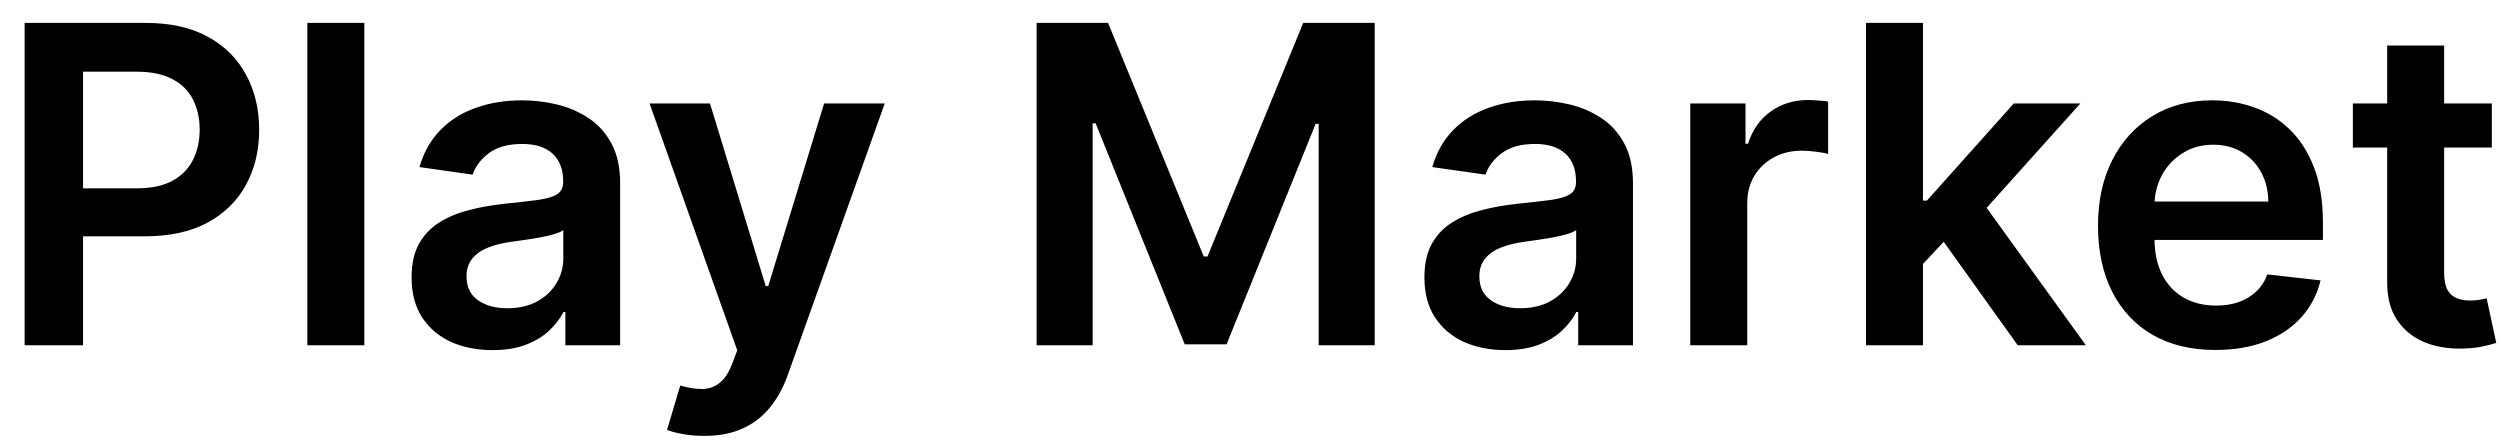 <svg width="90" height="16" viewBox="0 0 90 16" fill="none" xmlns="http://www.w3.org/2000/svg">
<path d="M0.887 12.429V0.824H5.239C6.13 0.824 6.878 0.991 7.482 1.323C8.091 1.655 8.549 2.112 8.859 2.694C9.173 3.272 9.33 3.929 9.33 4.666C9.33 5.41 9.173 6.071 8.859 6.649C8.546 7.227 8.083 7.682 7.471 8.015C6.859 8.343 6.105 8.508 5.21 8.508H2.326V6.779H4.927C5.448 6.779 5.875 6.689 6.207 6.508C6.54 6.326 6.785 6.077 6.944 5.76C7.106 5.442 7.188 5.078 7.188 4.666C7.188 4.254 7.106 3.892 6.944 3.578C6.785 3.265 6.538 3.021 6.202 2.847C5.869 2.67 5.441 2.581 4.916 2.581H2.989V12.429H0.887ZM13.116 0.824V12.429H11.065V0.824H13.116ZM17.73 12.604C17.178 12.604 16.681 12.506 16.239 12.31C15.801 12.11 15.454 11.815 15.197 11.426C14.944 11.037 14.817 10.557 14.817 9.987C14.817 9.495 14.908 9.089 15.089 8.768C15.271 8.447 15.518 8.19 15.832 7.998C16.145 7.805 16.498 7.66 16.891 7.561C17.288 7.459 17.698 7.386 18.121 7.34C18.631 7.288 19.044 7.24 19.361 7.199C19.679 7.153 19.909 7.085 20.053 6.995C20.2 6.9 20.274 6.755 20.274 6.559V6.525C20.274 6.098 20.147 5.767 19.894 5.533C19.641 5.299 19.276 5.182 18.801 5.182C18.298 5.182 17.9 5.291 17.605 5.51C17.314 5.729 17.118 5.988 17.016 6.287L15.101 6.015C15.252 5.486 15.501 5.044 15.848 4.689C16.196 4.33 16.621 4.062 17.123 3.884C17.626 3.703 18.181 3.612 18.789 3.612C19.209 3.612 19.626 3.661 20.041 3.759C20.457 3.858 20.837 4.02 21.18 4.247C21.524 4.47 21.8 4.774 22.008 5.159C22.219 5.544 22.325 6.026 22.325 6.604V12.429H20.353V11.233H20.285C20.16 11.475 19.985 11.701 19.758 11.913C19.535 12.121 19.254 12.289 18.914 12.417C18.578 12.542 18.183 12.604 17.73 12.604ZM18.262 11.097C18.674 11.097 19.031 11.016 19.333 10.854C19.635 10.687 19.868 10.468 20.03 10.196C20.196 9.924 20.279 9.628 20.279 9.307V8.281C20.215 8.334 20.106 8.383 19.951 8.428C19.8 8.474 19.63 8.513 19.441 8.547C19.252 8.581 19.065 8.612 18.88 8.638C18.695 8.664 18.534 8.687 18.398 8.706C18.092 8.748 17.818 8.816 17.577 8.91C17.335 9.004 17.144 9.137 17.004 9.307C16.865 9.473 16.795 9.688 16.795 9.953C16.795 10.33 16.933 10.616 17.208 10.808C17.484 11.001 17.835 11.097 18.262 11.097ZM25.351 15.692C25.071 15.692 24.812 15.67 24.575 15.624C24.34 15.583 24.153 15.534 24.014 15.477L24.489 13.879C24.788 13.966 25.054 14.008 25.288 14.004C25.523 14 25.729 13.927 25.906 13.783C26.087 13.643 26.24 13.409 26.365 13.08L26.541 12.61L23.385 3.725H25.56L27.566 10.298H27.657L29.668 3.725H31.85L28.365 13.483C28.203 13.944 27.987 14.338 27.719 14.667C27.451 14.999 27.122 15.252 26.733 15.426C26.348 15.604 25.887 15.692 25.351 15.692ZM37.318 0.824H39.89L43.335 9.233H43.471L46.916 0.824H49.489V12.429H47.472V4.456H47.364L44.157 12.395H42.65L39.443 4.439H39.335V12.429H37.318V0.824ZM54.192 12.604C53.64 12.604 53.144 12.506 52.702 12.31C52.263 12.11 51.916 11.815 51.659 11.426C51.406 11.037 51.279 10.557 51.279 9.987C51.279 9.495 51.37 9.089 51.551 8.768C51.733 8.447 51.98 8.19 52.294 7.998C52.607 7.805 52.96 7.66 53.353 7.561C53.75 7.459 54.16 7.386 54.583 7.34C55.093 7.288 55.506 7.24 55.824 7.199C56.141 7.153 56.371 7.085 56.515 6.995C56.662 6.9 56.736 6.755 56.736 6.559V6.525C56.736 6.098 56.609 5.767 56.356 5.533C56.103 5.299 55.739 5.182 55.263 5.182C54.76 5.182 54.362 5.291 54.067 5.51C53.776 5.729 53.58 5.988 53.478 6.287L51.563 6.015C51.714 5.486 51.963 5.044 52.31 4.689C52.658 4.33 53.083 4.062 53.585 3.884C54.088 3.703 54.643 3.612 55.251 3.612C55.671 3.612 56.088 3.661 56.504 3.759C56.919 3.858 57.299 4.02 57.642 4.247C57.986 4.47 58.262 4.774 58.47 5.159C58.681 5.544 58.787 6.026 58.787 6.604V12.429H56.815V11.233H56.747C56.623 11.475 56.447 11.701 56.22 11.913C55.997 12.121 55.716 12.289 55.376 12.417C55.04 12.542 54.645 12.604 54.192 12.604ZM54.724 11.097C55.136 11.097 55.493 11.016 55.795 10.854C56.097 10.687 56.33 10.468 56.492 10.196C56.658 9.924 56.742 9.628 56.742 9.307V8.281C56.677 8.334 56.568 8.383 56.413 8.428C56.262 8.474 56.092 8.513 55.903 8.547C55.714 8.581 55.527 8.612 55.342 8.638C55.157 8.664 54.996 8.687 54.86 8.706C54.554 8.748 54.281 8.816 54.039 8.91C53.797 9.004 53.606 9.137 53.467 9.307C53.327 9.473 53.257 9.688 53.257 9.953C53.257 10.33 53.395 10.616 53.67 10.808C53.946 11.001 54.297 11.097 54.724 11.097ZM60.849 12.429V3.725H62.838V5.176H62.929C63.088 4.674 63.36 4.286 63.745 4.014C64.134 3.739 64.578 3.601 65.076 3.601C65.19 3.601 65.316 3.606 65.456 3.618C65.6 3.625 65.719 3.639 65.813 3.657V5.544C65.726 5.514 65.588 5.488 65.4 5.465C65.214 5.439 65.035 5.425 64.861 5.425C64.487 5.425 64.151 5.506 63.853 5.669C63.558 5.828 63.326 6.049 63.156 6.332C62.986 6.615 62.901 6.942 62.901 7.312V12.429H60.849ZM69.046 9.698L69.04 7.221H69.369L72.496 3.725H74.893L71.046 8.009H70.621L69.046 9.698ZM67.176 12.429V0.824H69.227V12.429H67.176ZM72.638 12.429L69.805 8.468L71.188 7.023L75.091 12.429H72.638ZM79.755 12.599C78.882 12.599 78.129 12.417 77.494 12.055C76.863 11.688 76.378 11.171 76.038 10.502C75.698 9.83 75.528 9.038 75.528 8.128C75.528 7.233 75.698 6.447 76.038 5.771C76.382 5.091 76.861 4.562 77.477 4.184C78.093 3.803 78.816 3.612 79.647 3.612C80.184 3.612 80.69 3.699 81.166 3.873C81.645 4.043 82.069 4.307 82.435 4.666C82.805 5.025 83.096 5.482 83.308 6.037C83.519 6.589 83.625 7.246 83.625 8.009V8.638H76.491V7.255H81.659C81.655 6.863 81.57 6.513 81.404 6.207C81.237 5.897 81.005 5.654 80.707 5.476C80.412 5.299 80.068 5.21 79.675 5.21C79.256 5.21 78.888 5.312 78.571 5.516C78.253 5.716 78.006 5.981 77.828 6.309C77.655 6.634 77.566 6.991 77.562 7.38V8.587C77.562 9.093 77.655 9.528 77.84 9.89C78.025 10.249 78.284 10.525 78.616 10.717C78.948 10.906 79.337 11.001 79.783 11.001C80.082 11.001 80.352 10.959 80.593 10.876C80.835 10.789 81.045 10.663 81.222 10.496C81.4 10.33 81.534 10.124 81.625 9.879L83.54 10.094C83.419 10.6 83.189 11.042 82.849 11.42C82.512 11.794 82.082 12.085 81.557 12.293C81.032 12.497 80.431 12.599 79.755 12.599ZM89.706 3.725V5.312H84.703V3.725H89.706ZM85.938 1.64H87.989V9.811C87.989 10.087 88.031 10.298 88.114 10.445C88.201 10.589 88.314 10.687 88.454 10.74C88.594 10.793 88.749 10.819 88.918 10.819C89.047 10.819 89.164 10.81 89.27 10.791C89.379 10.772 89.463 10.755 89.519 10.74L89.865 12.344C89.755 12.382 89.599 12.423 89.394 12.468C89.194 12.514 88.949 12.54 88.658 12.548C88.144 12.563 87.681 12.485 87.27 12.315C86.858 12.142 86.531 11.873 86.289 11.511C86.051 11.148 85.934 10.695 85.938 10.151V1.64Z" fill="black"/>
</svg>
